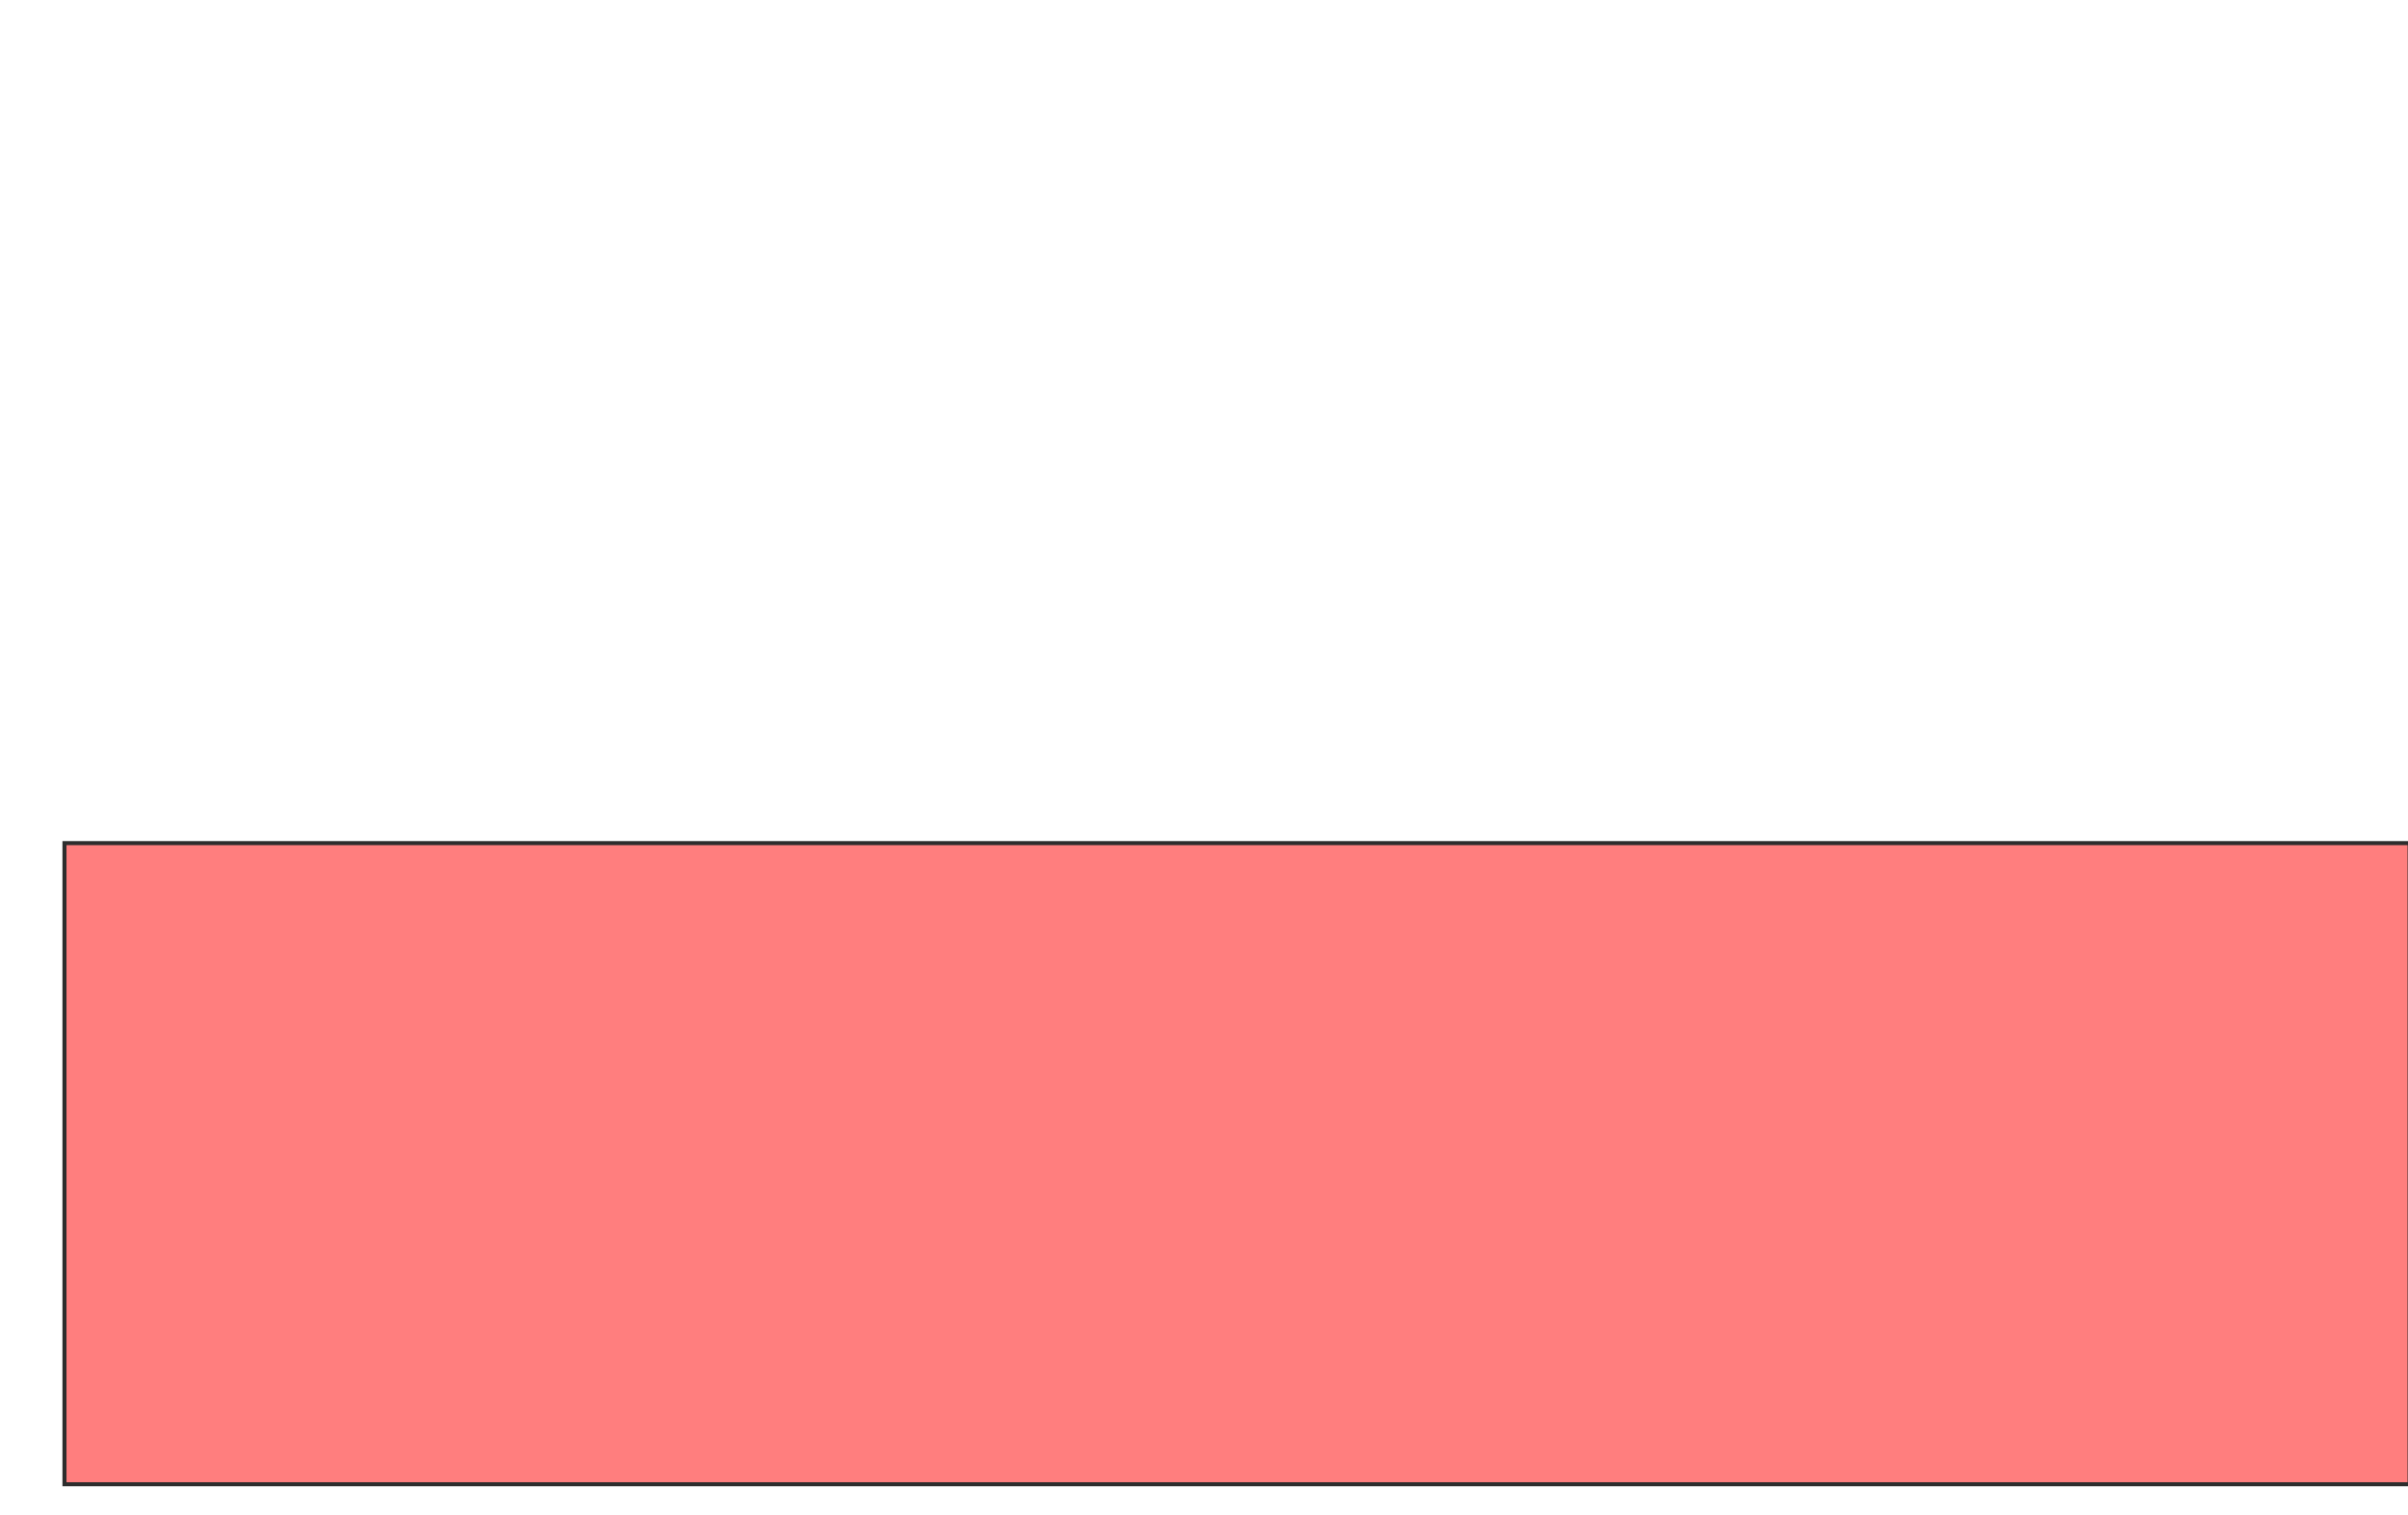 <svg height="375" width="596" xmlns="http://www.w3.org/2000/svg">
 <!-- Created with Image Occlusion Enhanced -->
 <g>
  <title>Labels</title>
 </g>
 <g>
  <title>Masks</title>
  <rect class="qshape" fill="#FF7E7E" height="158.696" id="17d09acd5a314096be5da13431b16598-oa-1" stroke="#2D2D2D" width="580.435" x="15.957" y="208.696"/>
  
 </g>
</svg>